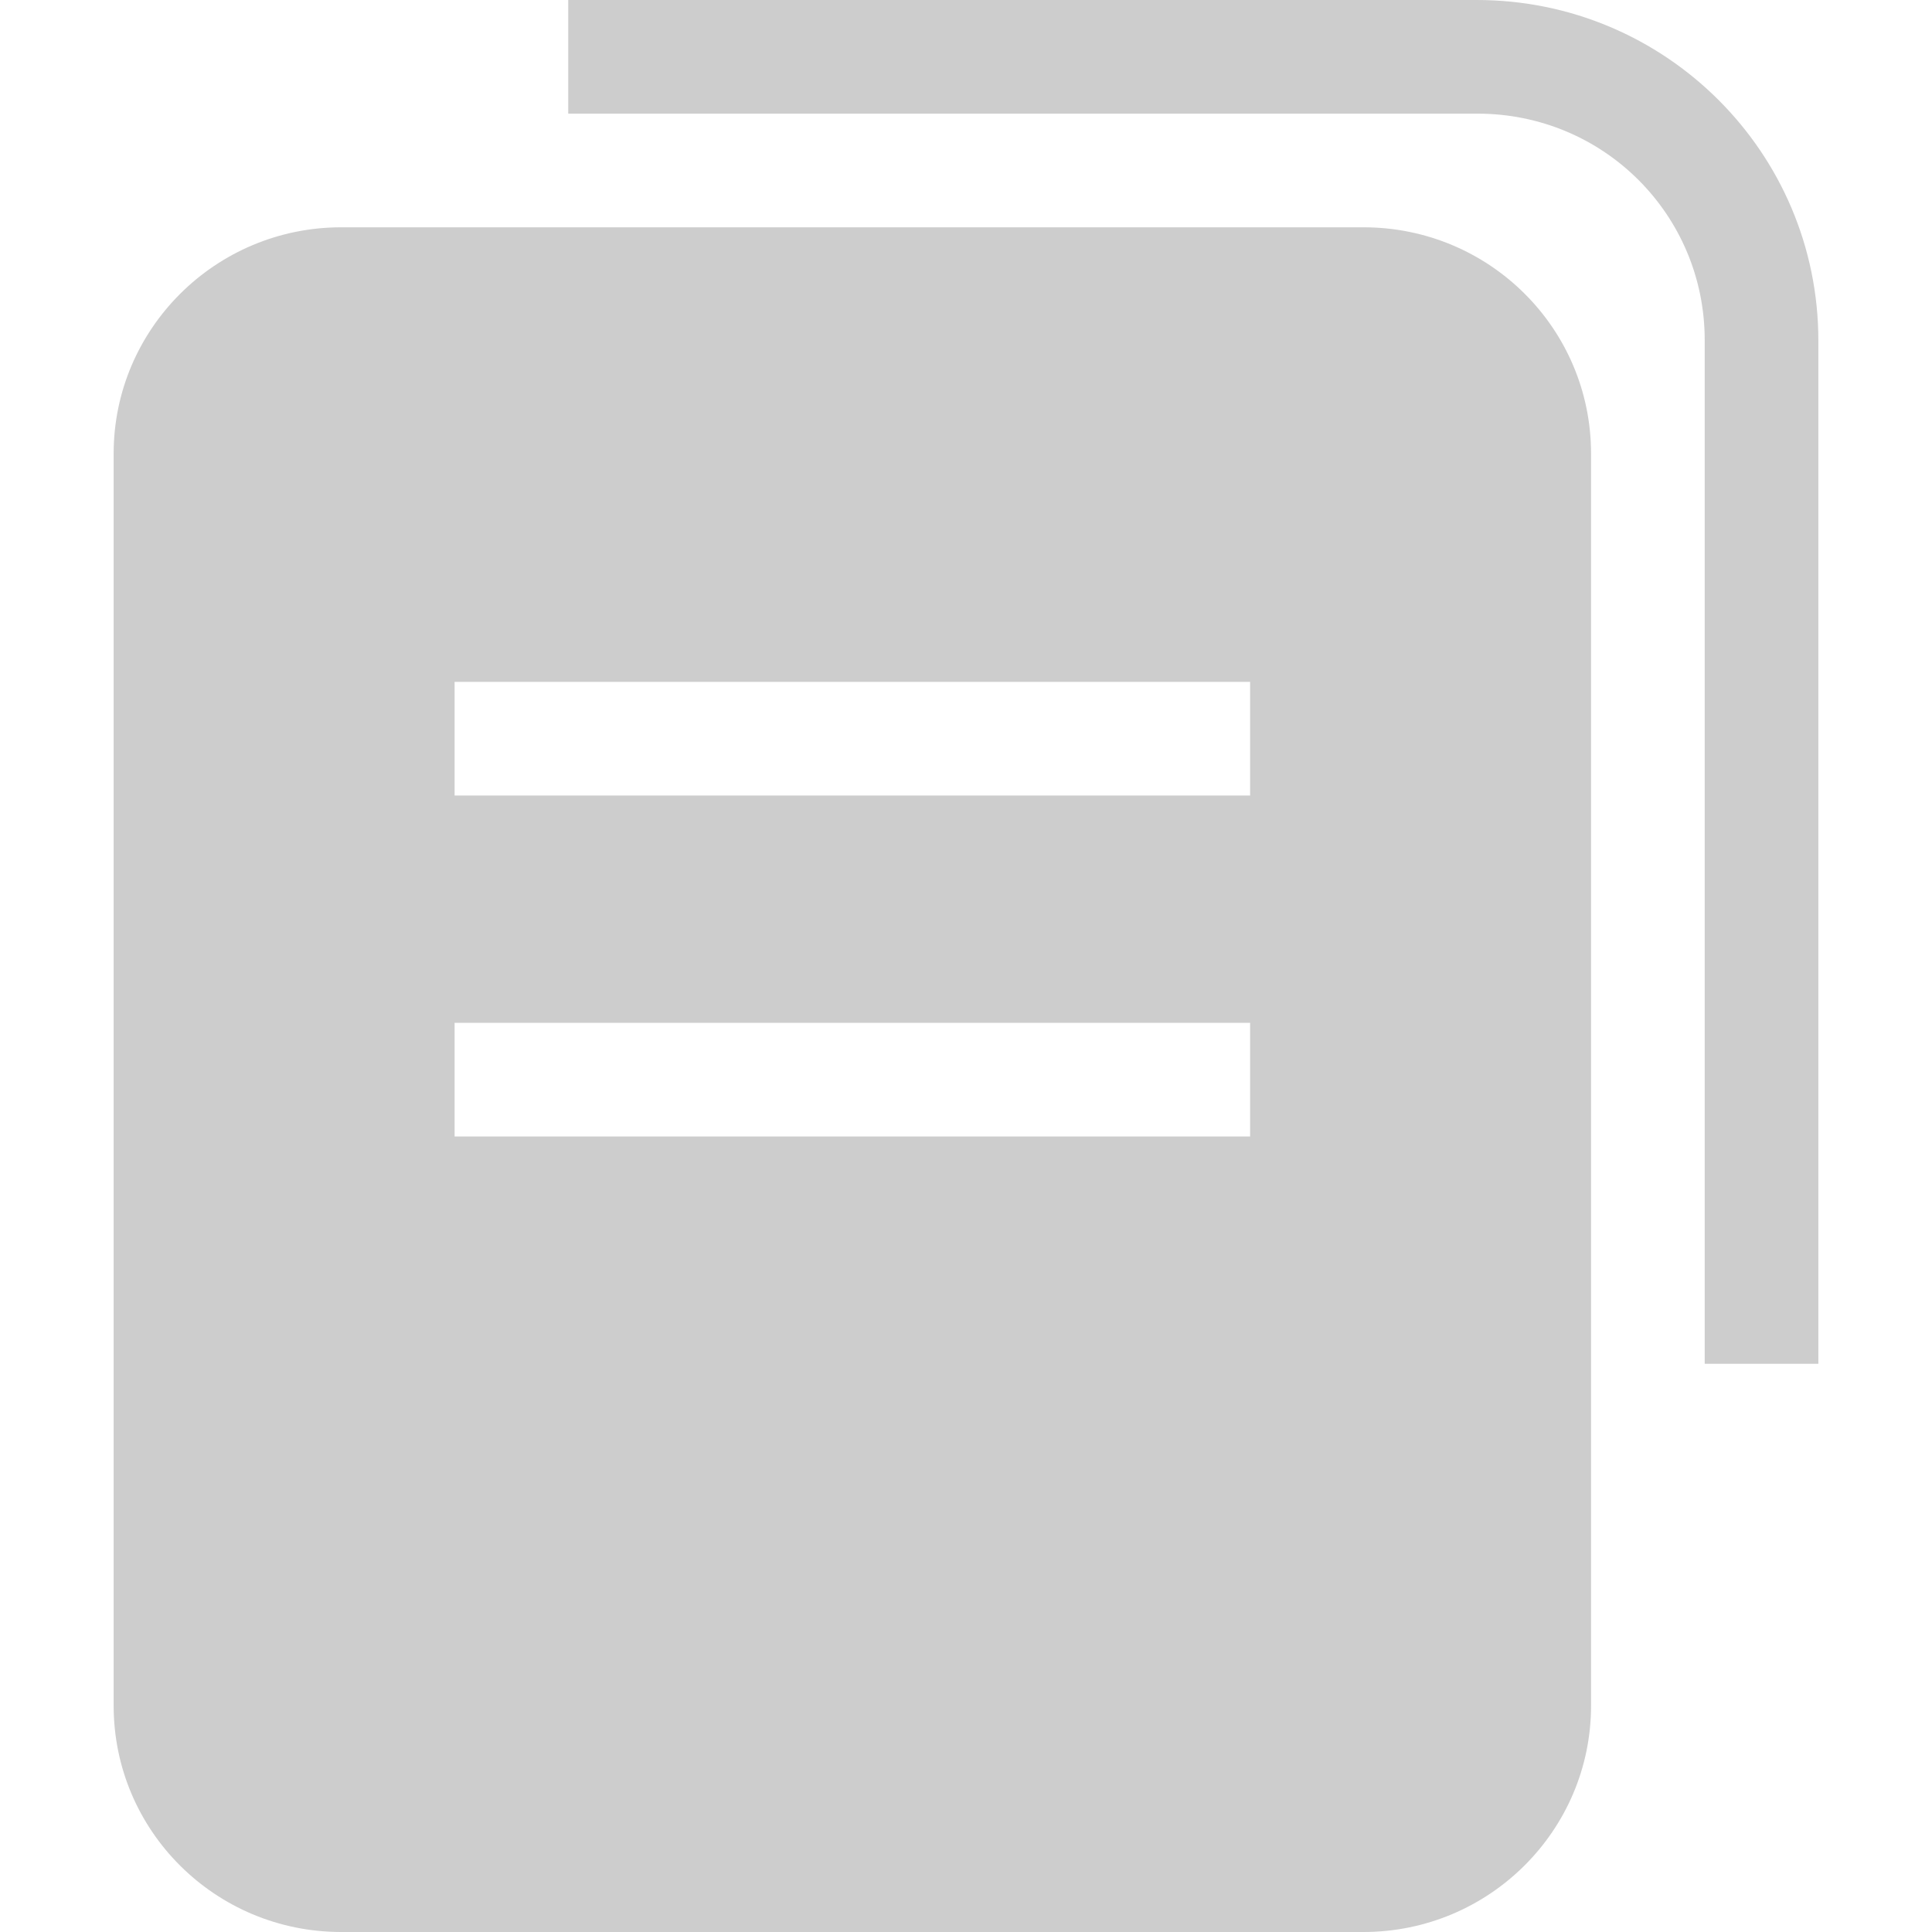 <?xml version="1.0" standalone="no"?><!DOCTYPE svg PUBLIC "-//W3C//DTD SVG 1.1//EN" "http://www.w3.org/Graphics/SVG/1.1/DTD/svg11.dtd"><svg t="1497976656860" class="icon" style="" viewBox="0 0 1024 1024" version="1.1" xmlns="http://www.w3.org/2000/svg" p-id="32401" xmlns:xlink="http://www.w3.org/1999/xlink" width="64" height="64"><defs><style type="text/css"></style></defs><path d="M180.872 120.471C114.246 120.471 60.235 174.285 60.235 240.452L60.235 904.018C60.235 970.282 114.058 1024 180.872 1024L722.657 1024C789.283 1024 843.294 970.186 843.294 904.018L843.294 240.452C843.294 174.188 789.471 120.471 722.657 120.471L180.872 120.471ZM662.588 421.647 240.941 421.647 240.941 361.412 662.588 361.412 662.588 421.647ZM963.765 722.824 903.529 722.824 903.529 180.225C903.529 113.957 850.075 60.235 783.082 60.235L301.176 60.235 301.176 0 782.71 0C882.704 0 963.765 80.813 963.765 180.534L963.765 722.824ZM662.588 602.353 240.941 602.353 240.941 542.118 662.588 542.118 662.588 602.353Z" p-id="32402" fill="#cdcdcd"></path></svg>